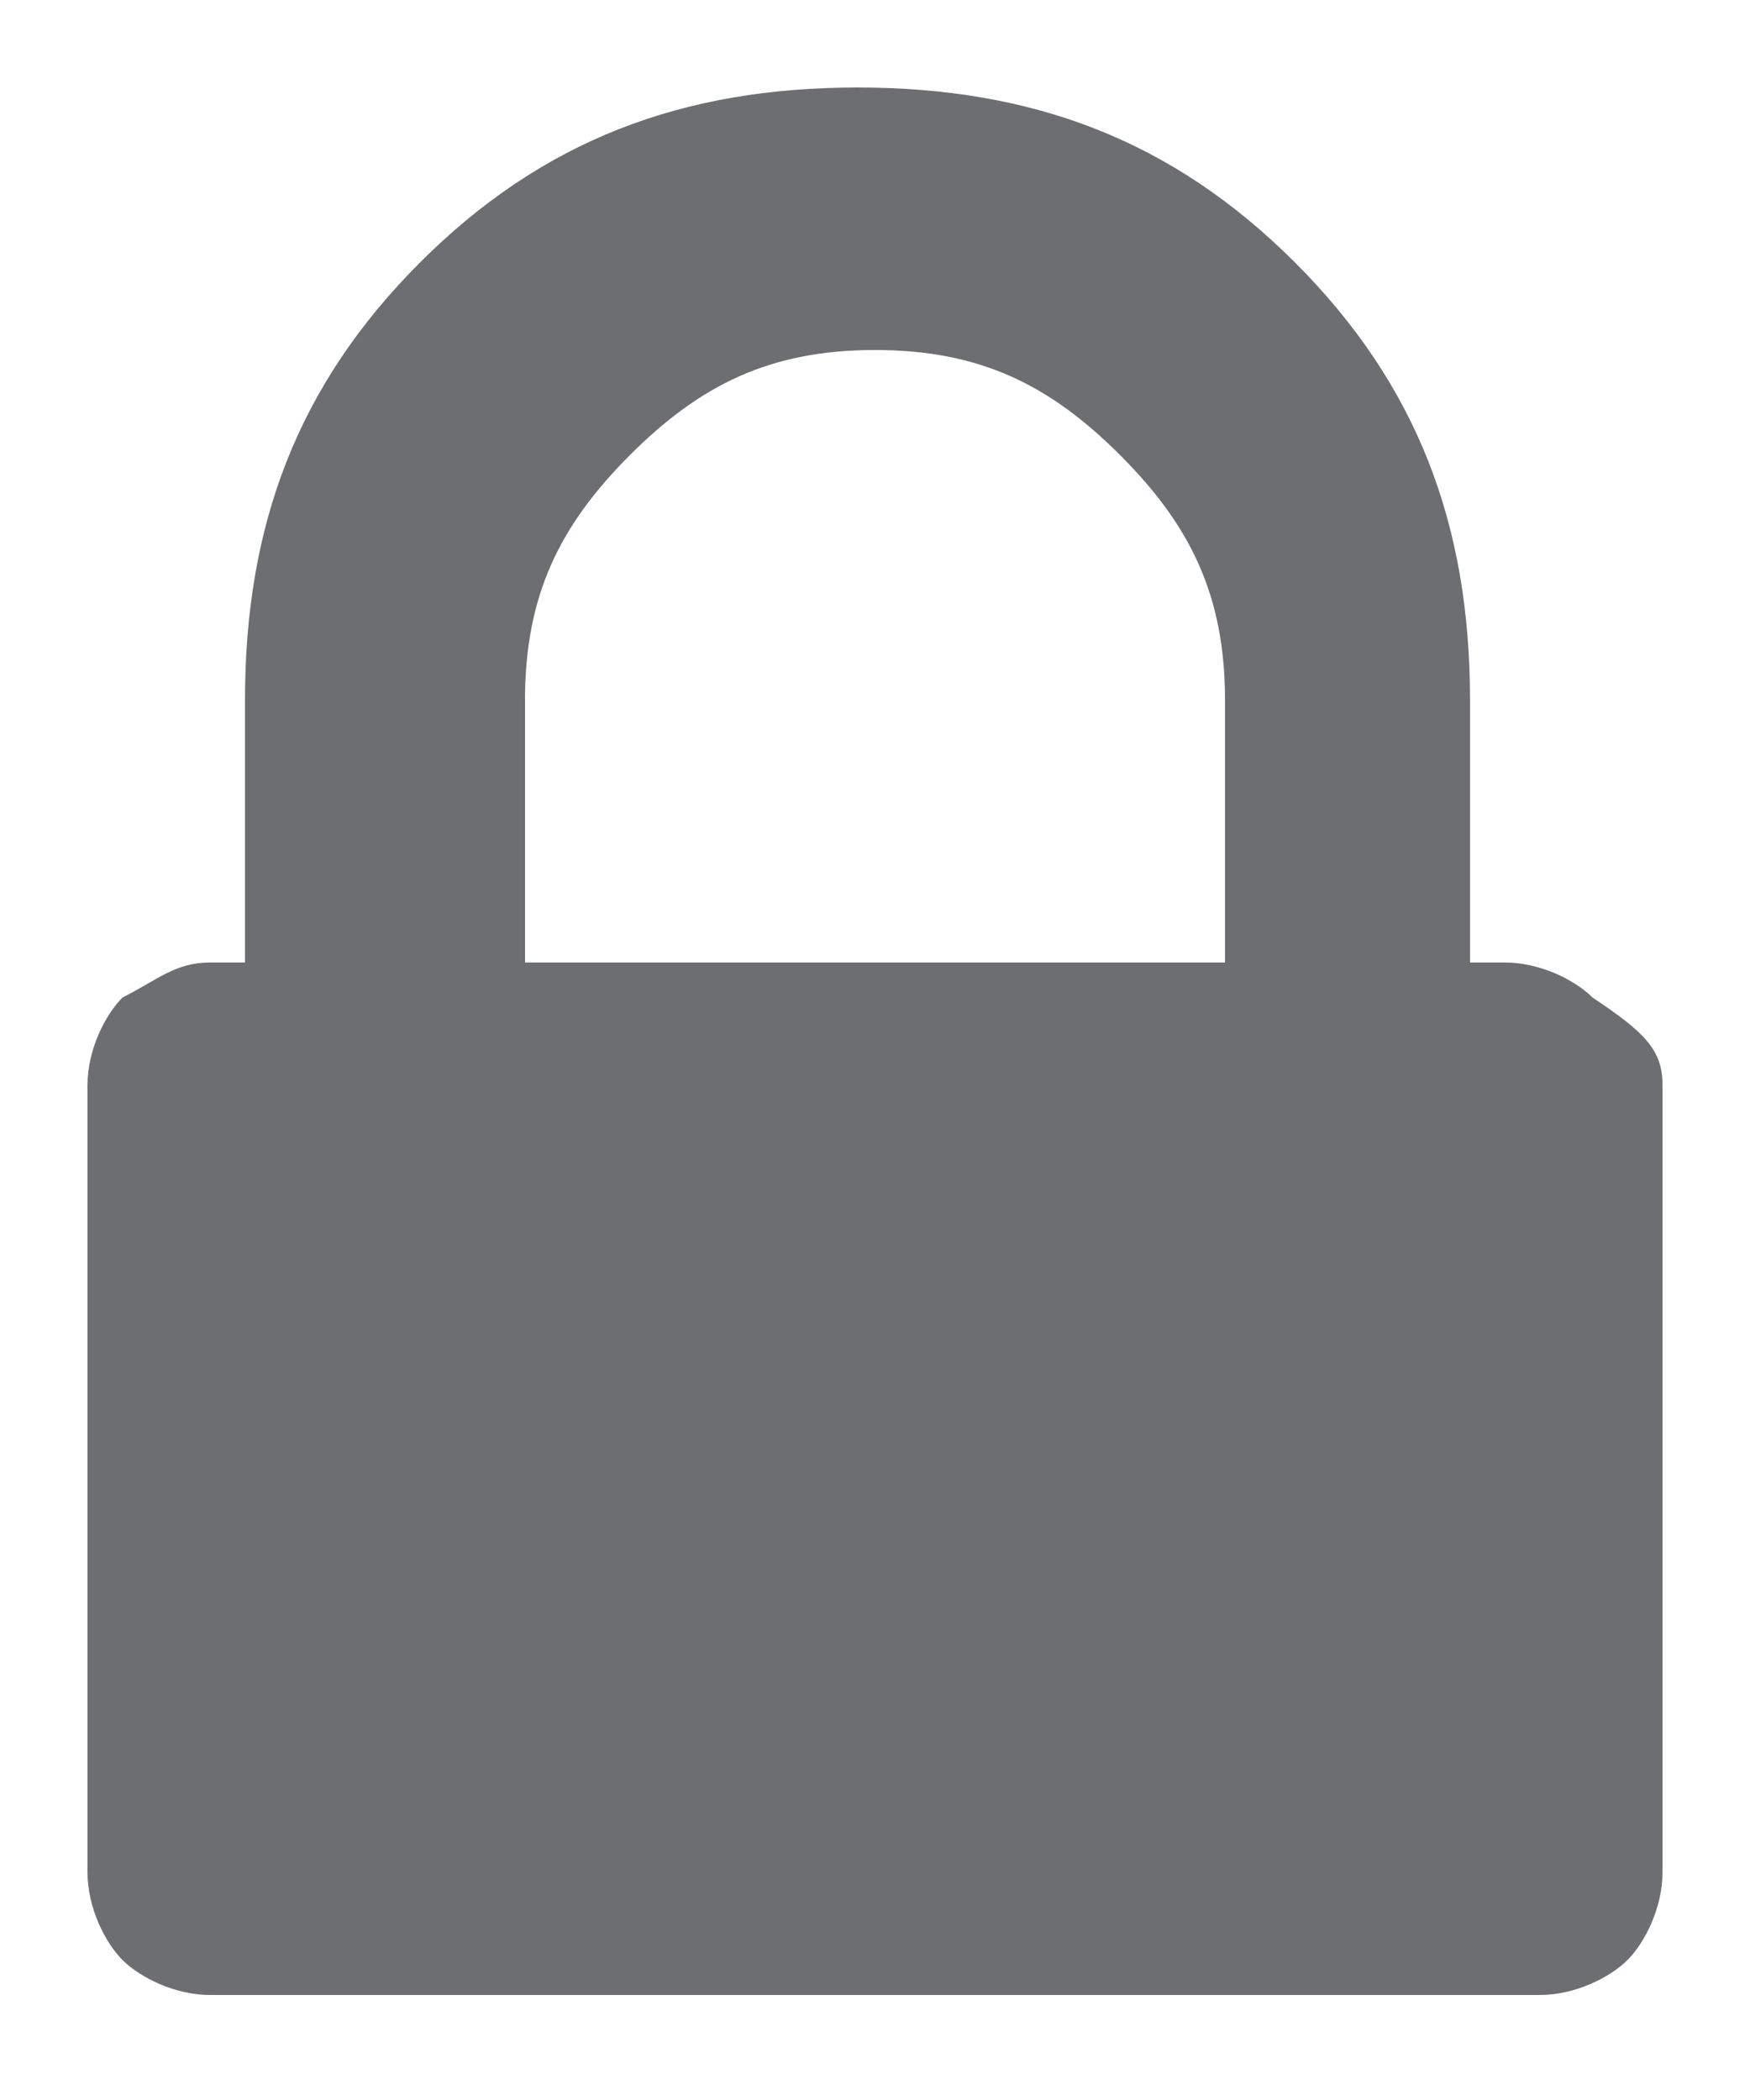 <?xml version="1.0" encoding="utf-8"?>
<!-- Generator: Adobe Illustrator 21.0.2, SVG Export Plug-In . SVG Version: 6.00 Build 0)  -->
<svg version="1.1" id="Layer_1" xmlns="http://www.w3.org/2000/svg" xmlns:xlink="http://www.w3.org/1999/xlink" x="0px" y="0px"
	 viewBox="0 0 10 12" style="enable-background:new 0 0 10 12;" xml:space="preserve">
<style type="text/css">
	.st0{fill:#6D6E71;}
</style>
<g>
	<path class="st0" d="M9.5,6.2v4.5c0,0.2-0.1,0.4-0.2,0.5c-0.1,0.1-0.3,0.2-0.5,0.2H1.2c-0.2,0-0.4-0.1-0.5-0.2
		c-0.1-0.1-0.2-0.3-0.2-0.5V6.2c0-0.2,0.1-0.4,0.2-0.5C0.9,5.6,1,5.5,1.2,5.5h0.2V4c0-1,0.3-1.8,1-2.5s1.5-1,2.5-1
		c1,0,1.8,0.3,2.5,1s1,1.5,1,2.5v1.5h0.2c0.2,0,0.4,0.1,0.5,0.2C9.4,5.9,9.5,6,9.5,6.2z M3,5.5h4V4c0-0.6-0.2-1-0.6-1.4
		C6,2.2,5.6,2,5,2C4.4,2,4,2.2,3.6,2.6S3,3.4,3,4V5.5z"/>
</g>
</svg>
